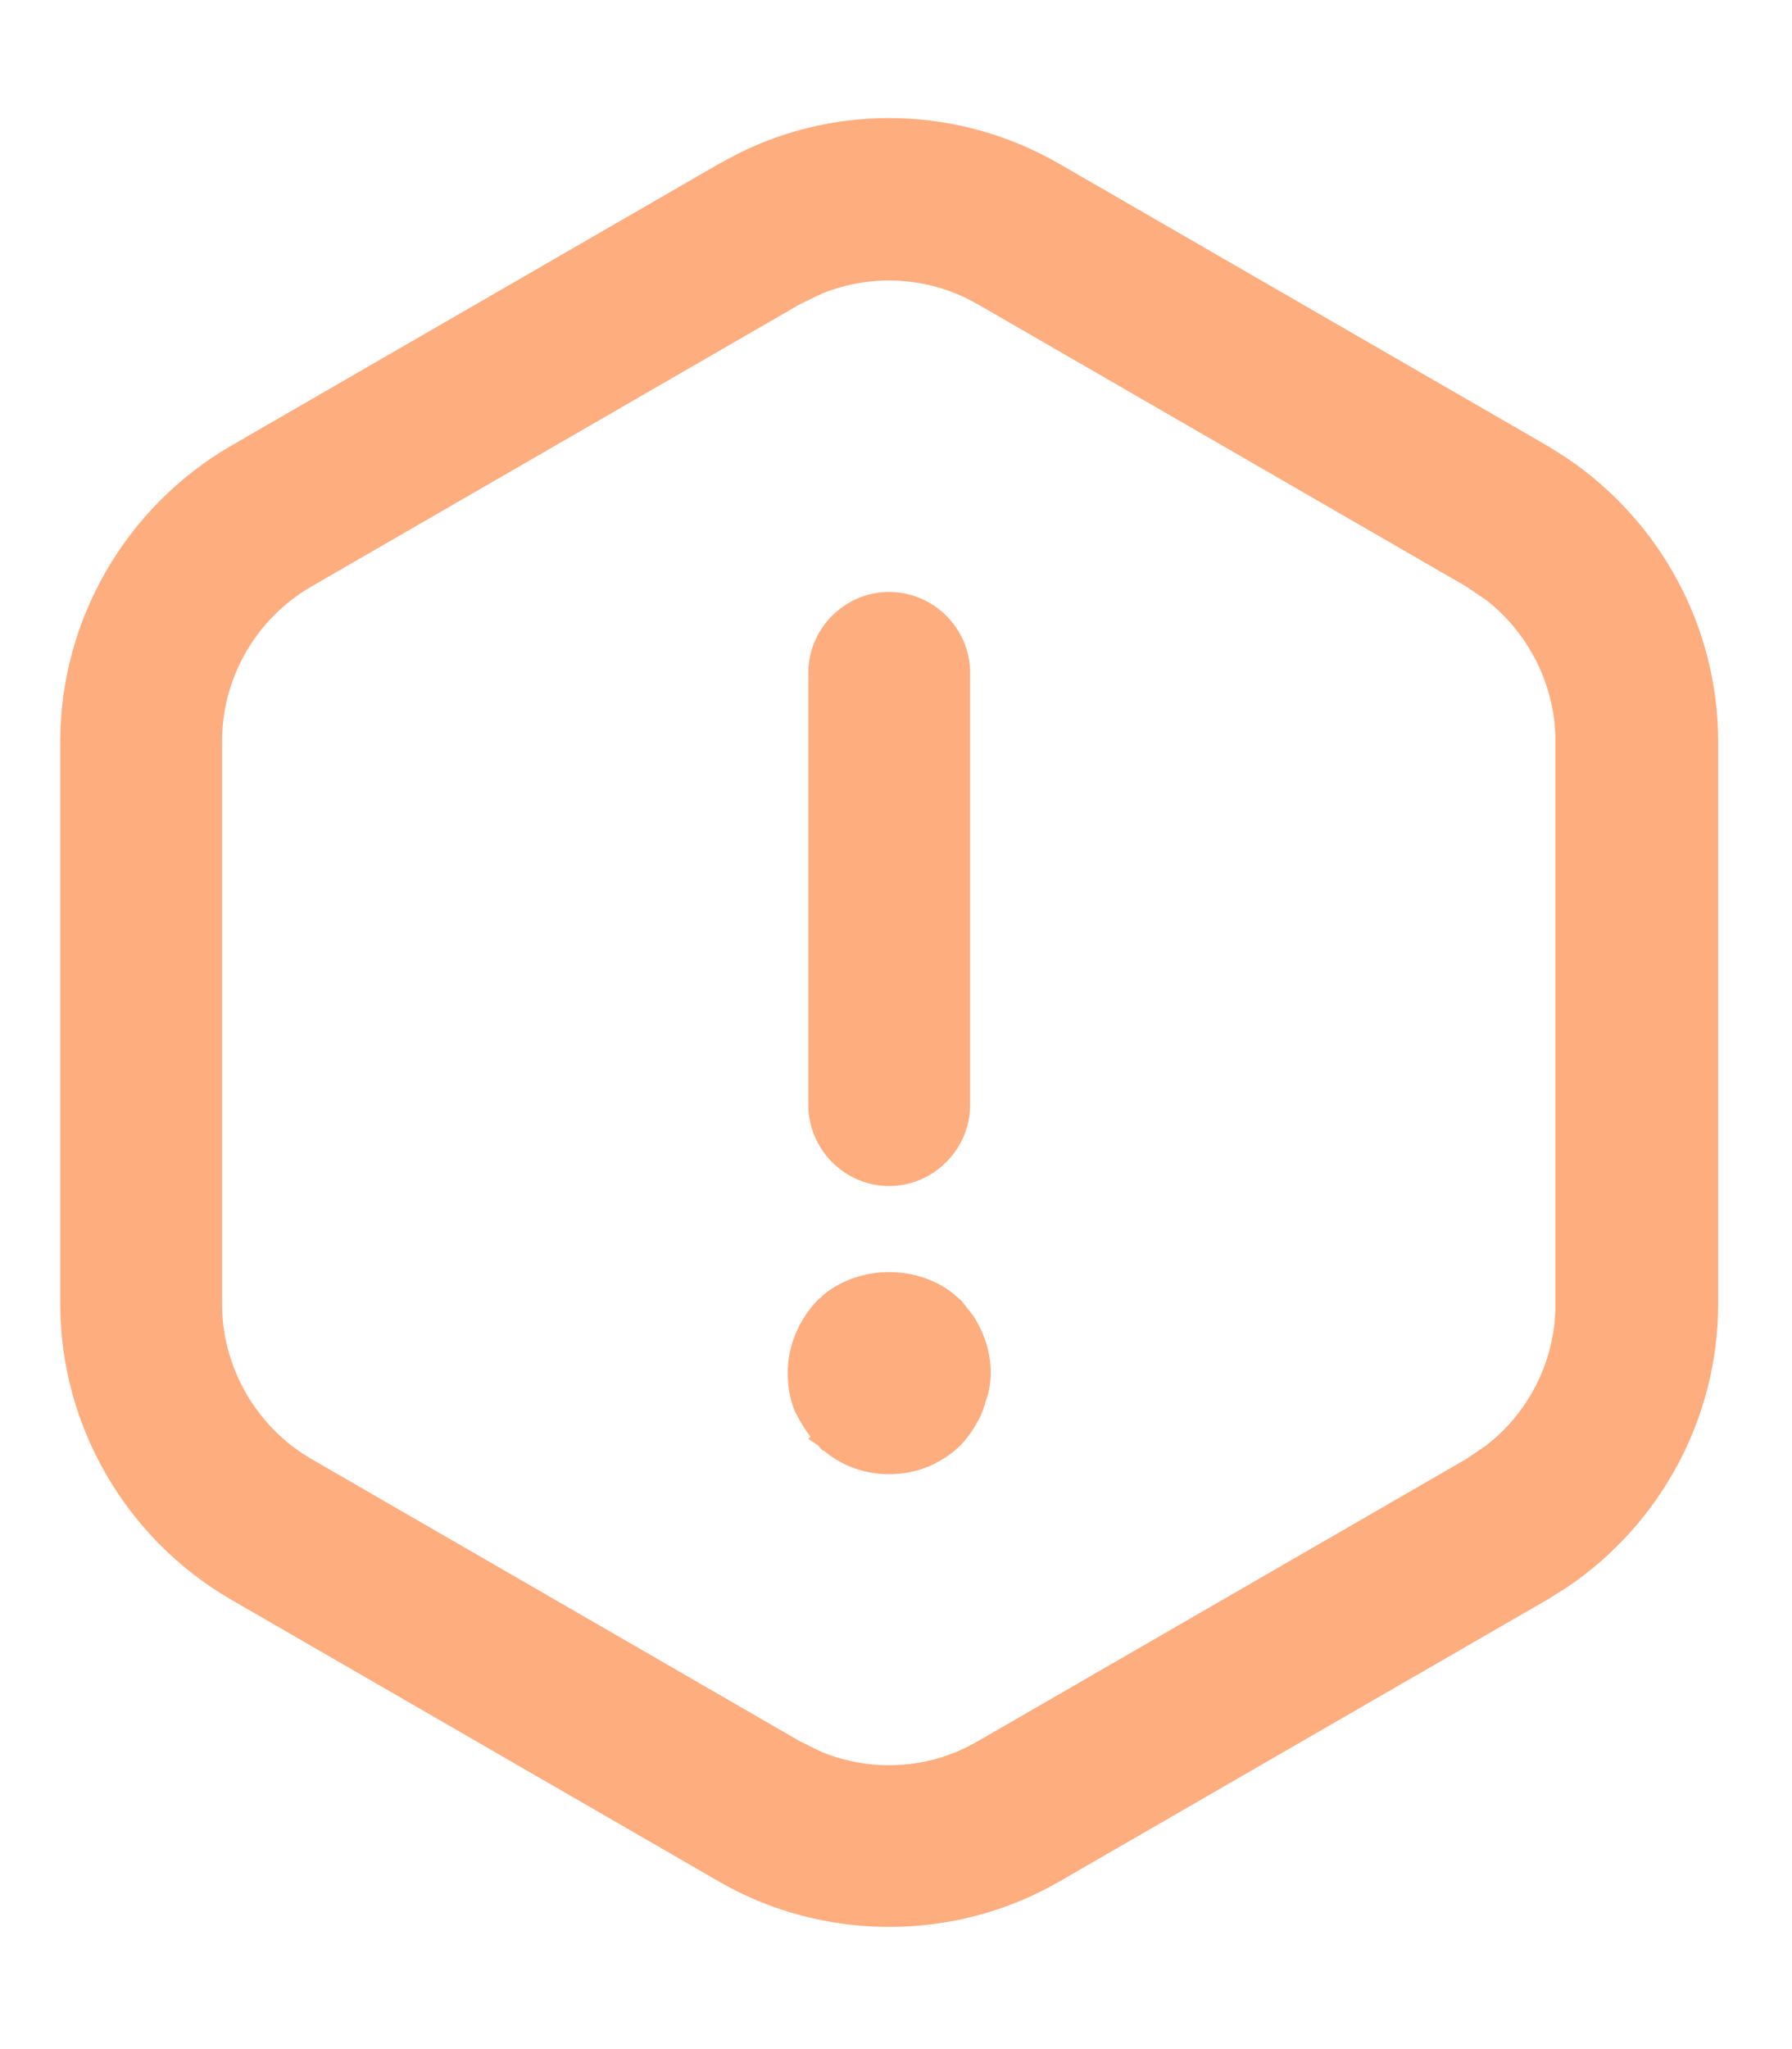 <svg width="14" height="16" viewBox="0 0 14 16" fill="none" xmlns="http://www.w3.org/2000/svg">
  <path
    d="M5.807 1.263C6.573 0.883 7.487 0.91 8.238 1.344L12.057 3.549L12.202 3.641C12.911 4.12 13.348 4.925 13.348 5.788V10.184C13.348 11.047 12.911 11.852 12.202 12.331L12.057 12.422L8.238 14.627L8.237 14.627C7.84 14.858 7.39 14.971 6.947 14.971C6.504 14.971 6.053 14.858 5.655 14.627V14.627L1.837 12.422C1.043 11.959 0.546 11.105 0.546 10.184V5.788C0.546 4.867 1.043 4.013 1.837 3.549L5.655 1.344L5.807 1.263ZM6.947 2.115C6.759 2.115 6.567 2.152 6.388 2.225L6.213 2.31L2.395 4.515C1.942 4.778 1.66 5.262 1.66 5.788V10.184C1.66 10.704 1.942 11.194 2.395 11.457L6.213 13.662L6.388 13.748C6.805 13.92 7.284 13.891 7.674 13.662H7.675L11.493 11.457L11.654 11.348C12.012 11.072 12.227 10.644 12.227 10.184V5.788C12.227 5.333 12.011 4.901 11.654 4.624L11.493 4.515L7.675 2.31H7.674C7.454 2.182 7.198 2.115 6.947 2.115ZM6.946 10.008C7.108 10.008 7.274 10.058 7.403 10.161L7.456 10.209L7.458 10.21L7.544 10.32C7.62 10.438 7.665 10.578 7.665 10.718C7.665 10.765 7.659 10.812 7.649 10.858L7.607 10.991C7.572 11.076 7.522 11.154 7.459 11.224L7.456 11.227C7.319 11.364 7.139 11.436 6.946 11.436C6.754 11.436 6.574 11.364 6.438 11.227L6.435 11.225L6.49 11.174L6.435 11.224C6.371 11.154 6.323 11.077 6.282 10.996L6.279 10.991C6.243 10.903 6.229 10.809 6.229 10.718C6.229 10.531 6.308 10.345 6.436 10.21L6.438 10.209L6.49 10.161C6.619 10.058 6.784 10.008 6.946 10.008ZM6.946 4.697C7.251 4.697 7.504 4.948 7.504 5.253V8.628C7.504 8.933 7.251 9.186 6.946 9.186C6.641 9.186 6.39 8.933 6.39 8.628V5.253C6.39 4.949 6.642 4.697 6.946 4.697Z"
    fill="#FEAD7F" stroke="#FEAD7F" stroke-width="0.15" />
</svg>
  